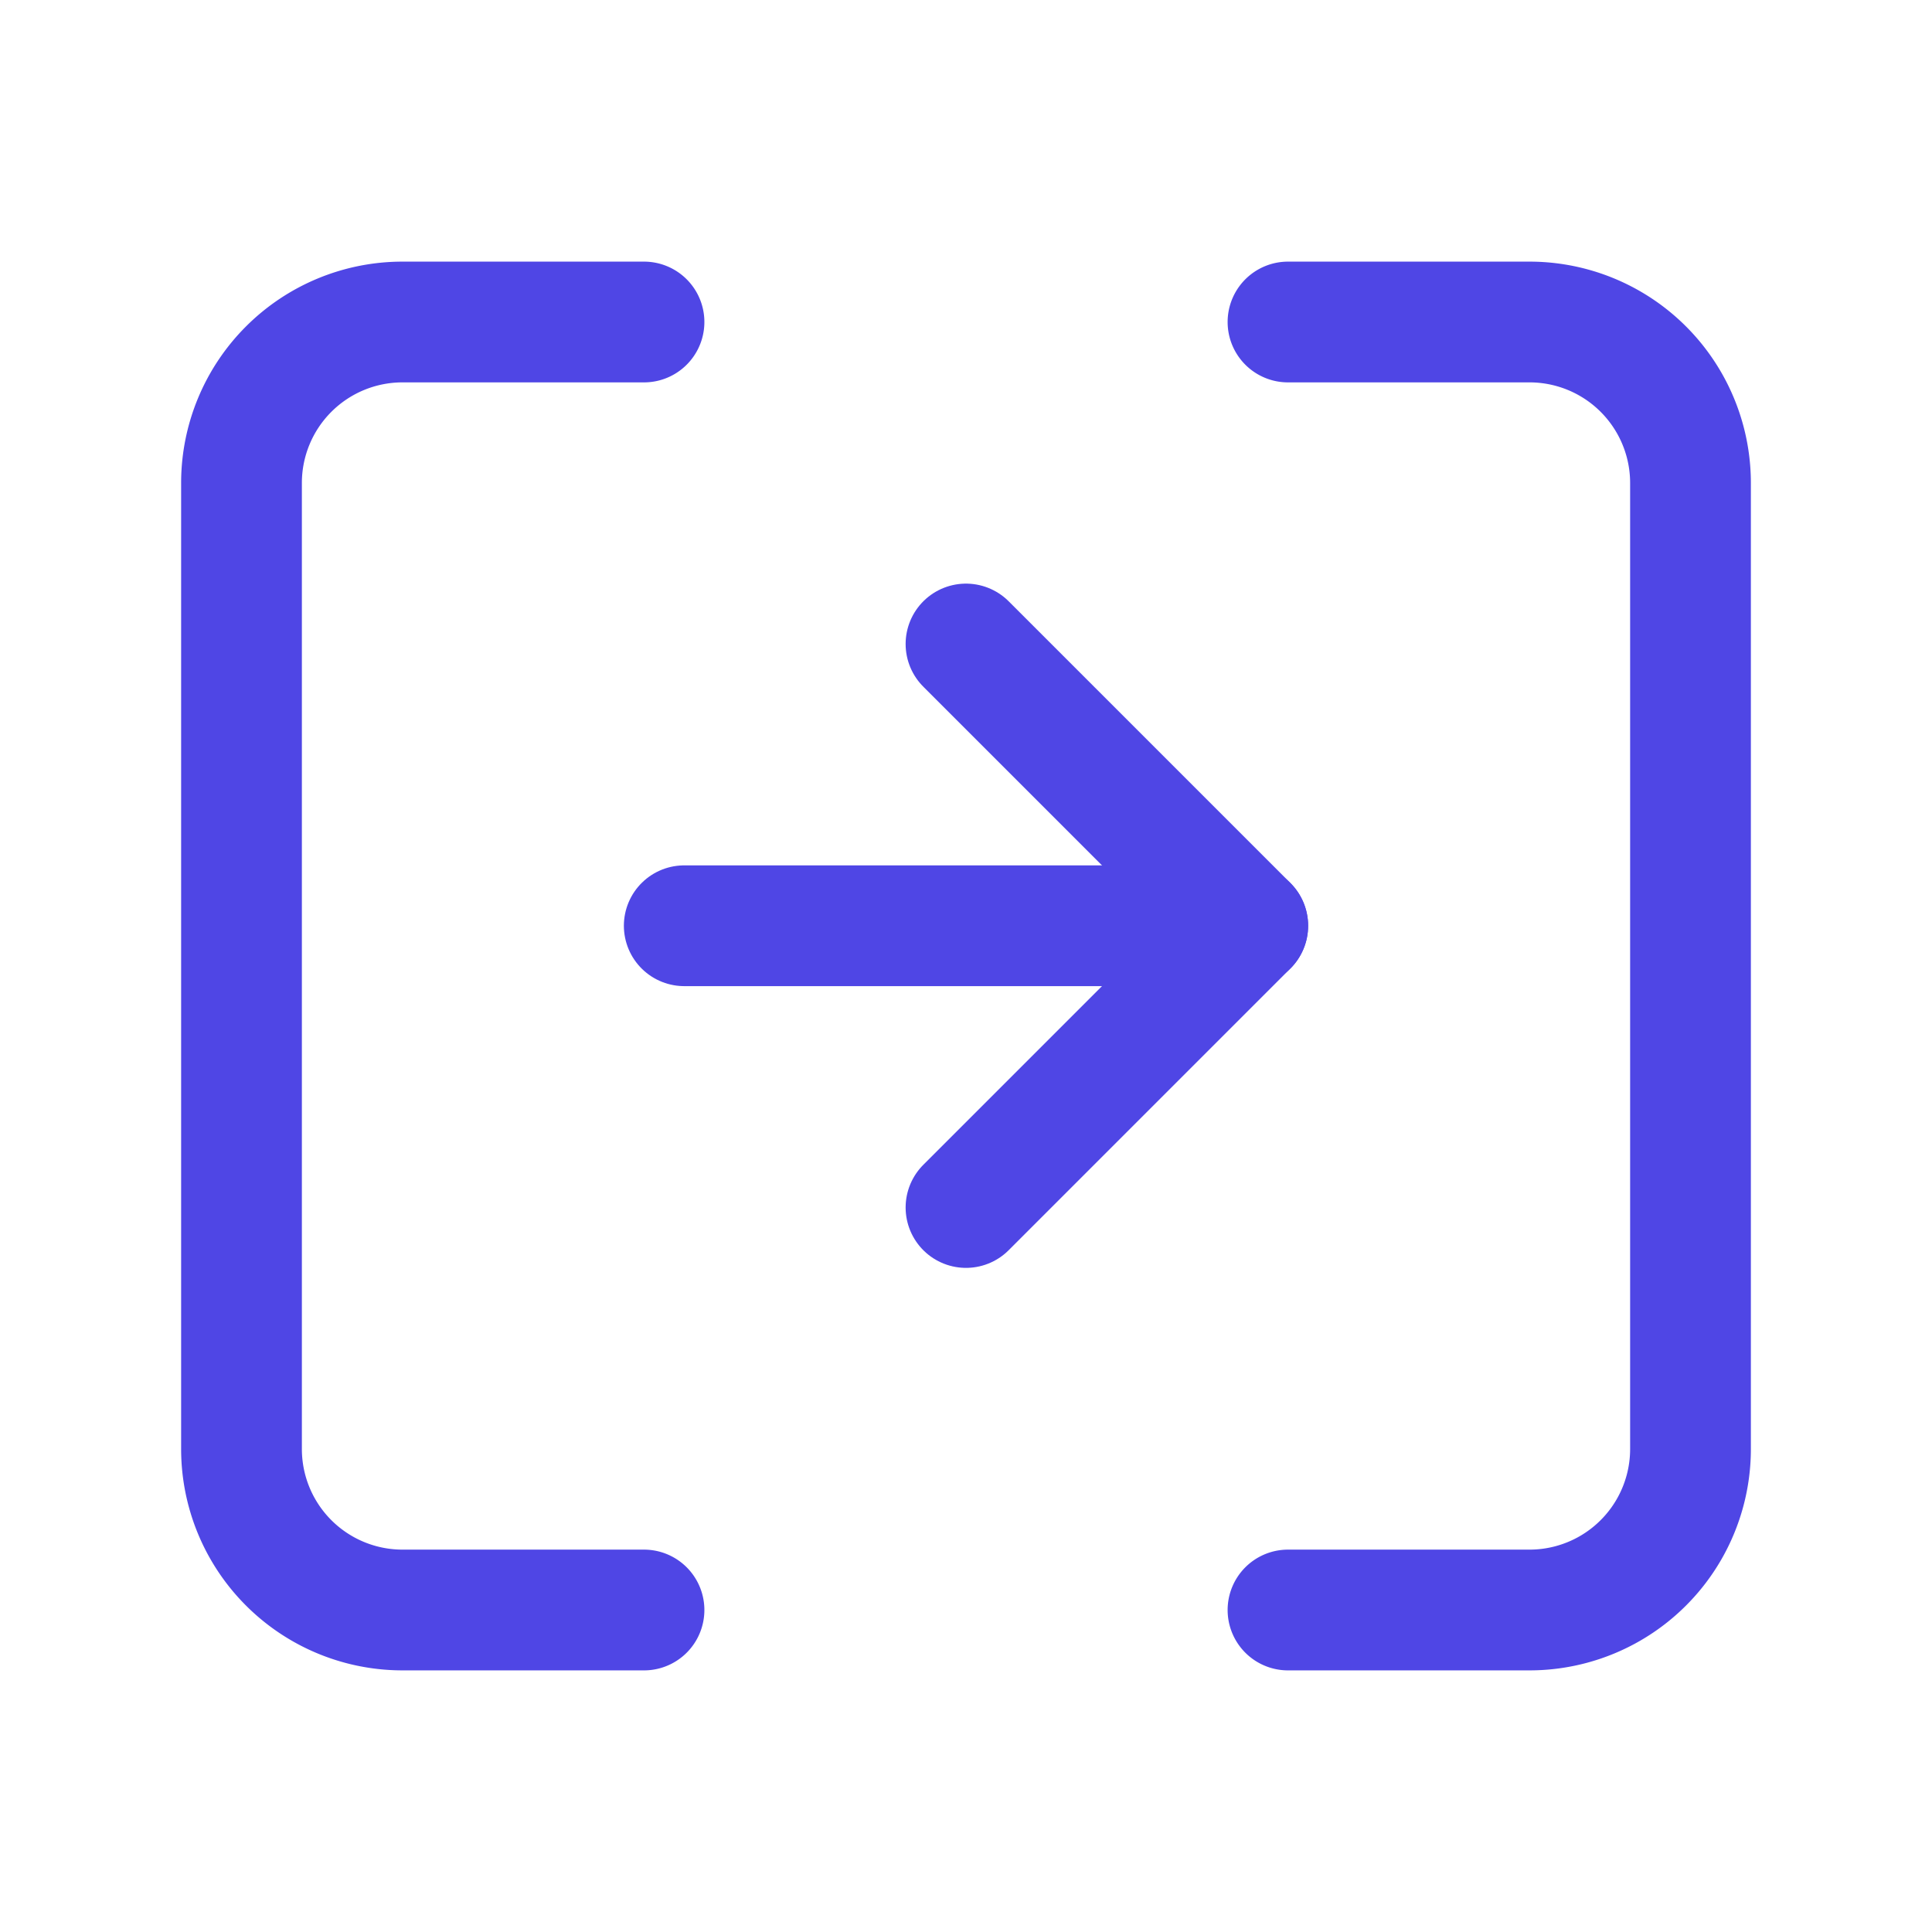 <?xml version="1.0" encoding="UTF-8"?>
<svg width="24px" height="24px" viewBox="0 0 24 24" stroke-width="1.5" fill="none" xmlns="http://www.w3.org/2000/svg" color="#4F46E5">
    <path d="M16 20h3a2 2 0 002-2V6a2 2 0 00-2-2h-3" stroke="#4F46E5" stroke-width="1.5" stroke-linecap="round" stroke-linejoin="round"></path>
    <path d="M8 4H5a2 2 0 00-2 2v12a2 2 0 002 2h3" stroke="#4F46E5" stroke-width="1.5" stroke-linecap="round" stroke-linejoin="round"></path>
    <path d="M12 15l3.5-3.5L12 8" stroke="#4F46E5" stroke-width="1.5" stroke-linecap="round" stroke-linejoin="round"></path>
    <path d="M8.5 11.5h7" stroke="#4F46E5" stroke-width="1.5" stroke-linecap="round" stroke-linejoin="round"></path>
</svg> 